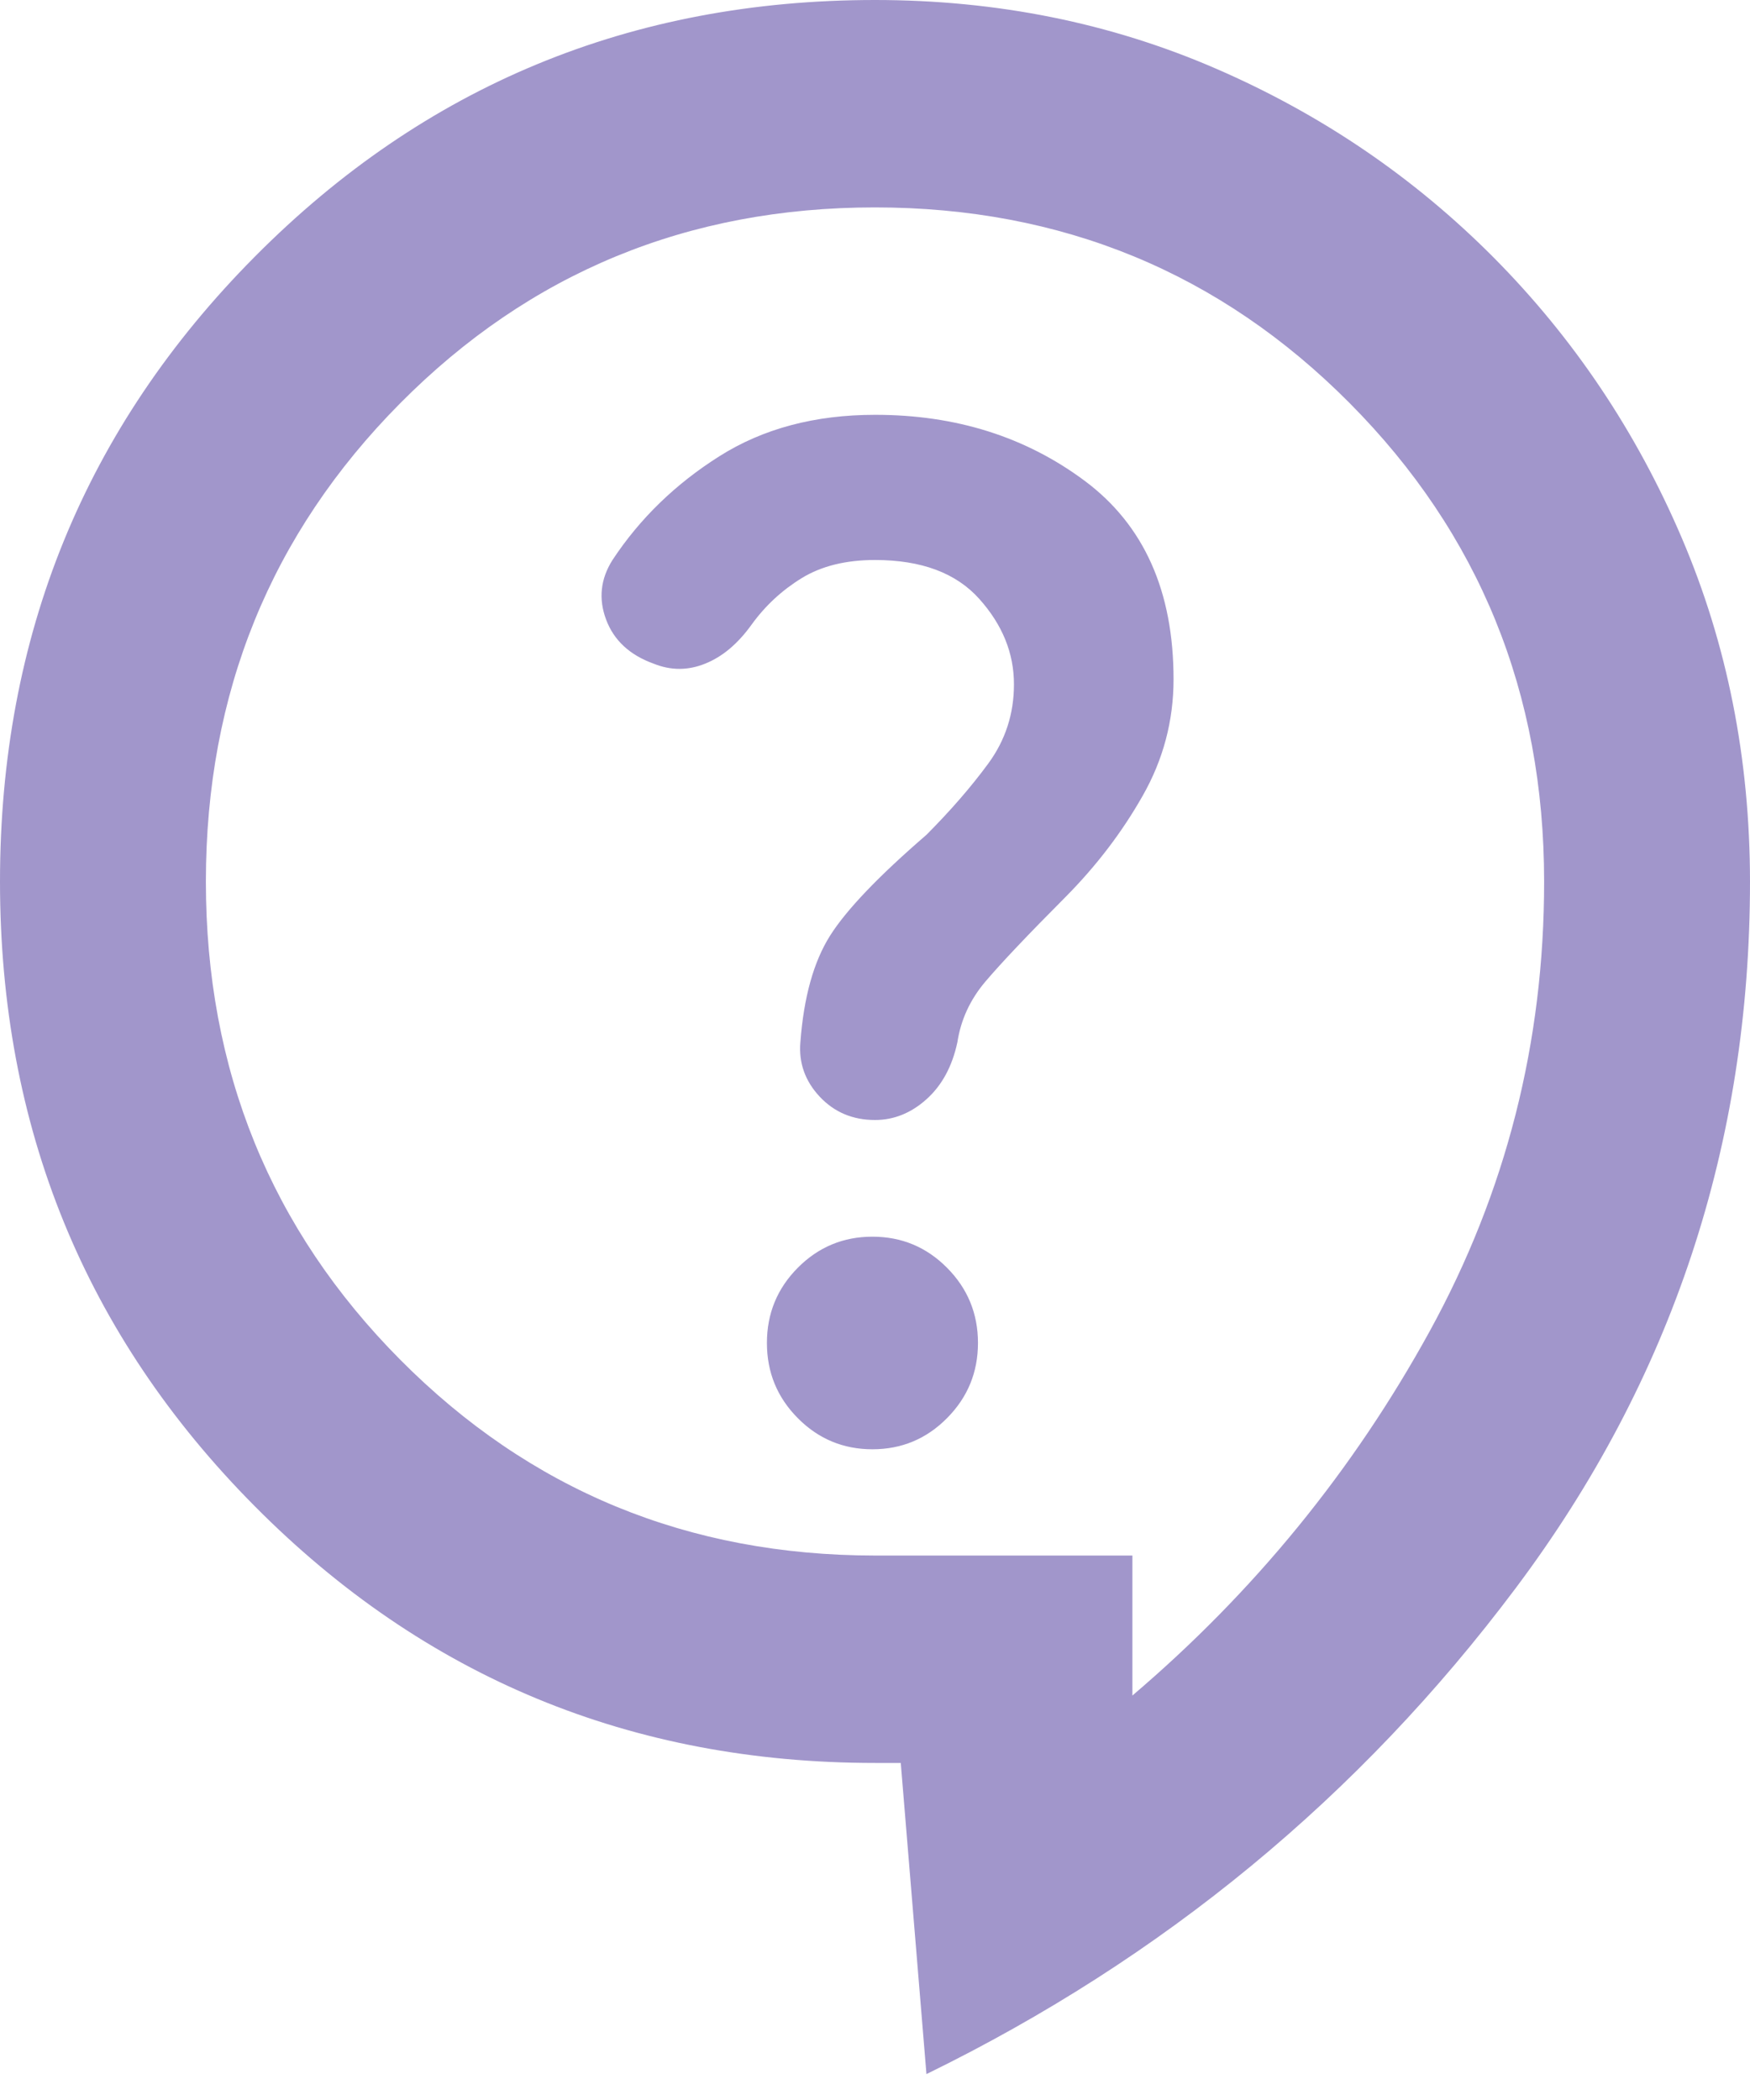 <svg width="25" height="30" viewBox="0 0 25 30" fill="none" xmlns="http://www.w3.org/2000/svg">
<path d="M13.235 29.63L12.868 25.185H12.5C9.02 25.185 6.066 23.963 3.64 21.518C1.213 19.074 0 16.099 0 12.593C0 9.086 1.213 6.111 3.64 3.667C6.066 1.222 9.02 0 12.5 0C14.24 0 15.864 0.327 17.372 0.981C18.88 1.635 20.203 2.536 21.343 3.684C22.482 4.833 23.376 6.166 24.025 7.684C24.674 9.202 24.999 10.838 25 12.593C25 16.346 23.885 19.71 21.654 22.686C19.424 25.662 16.618 27.976 13.235 29.63ZM12.463 20.704C12.88 20.704 13.235 20.556 13.529 20.259C13.823 19.963 13.971 19.605 13.971 19.185C13.971 18.765 13.823 18.407 13.529 18.111C13.235 17.815 12.88 17.667 12.463 17.667C12.047 17.667 11.691 17.815 11.397 18.111C11.103 18.407 10.956 18.765 10.956 19.185C10.956 19.605 11.103 19.963 11.397 20.259C11.691 20.556 12.047 20.704 12.463 20.704ZM12.5 16C12.77 16 13.015 15.901 13.235 15.704C13.456 15.506 13.603 15.235 13.677 14.889C13.726 14.568 13.86 14.277 14.081 14.018C14.302 13.758 14.681 13.357 15.221 12.815C15.662 12.37 16.029 11.889 16.323 11.37C16.618 10.852 16.765 10.296 16.765 9.704C16.765 8.444 16.342 7.5 15.497 6.87C14.652 6.24 13.653 5.925 12.5 5.926C11.642 5.926 10.9 6.123 10.275 6.519C9.65 6.914 9.141 7.407 8.75 8C8.578 8.272 8.548 8.556 8.659 8.852C8.77 9.148 8.996 9.358 9.338 9.481C9.583 9.58 9.828 9.58 10.073 9.481C10.319 9.383 10.539 9.198 10.735 8.926C10.931 8.654 11.171 8.432 11.453 8.259C11.735 8.086 12.084 8 12.5 8C13.162 8 13.658 8.185 13.99 8.556C14.321 8.926 14.486 9.333 14.485 9.778C14.485 10.197 14.363 10.574 14.118 10.908C13.873 11.242 13.578 11.581 13.235 11.926C12.549 12.518 12.089 13 11.856 13.37C11.623 13.741 11.482 14.247 11.434 14.889C11.409 15.185 11.502 15.444 11.71 15.667C11.919 15.889 12.182 16 12.5 16ZM16.177 22.222V24.222C17.917 22.741 19.332 21.006 20.424 19.018C21.515 17.03 22.06 14.888 22.059 12.593C22.059 9.901 21.133 7.624 19.282 5.76C17.431 3.896 15.171 2.964 12.5 2.963C9.828 2.963 7.568 3.895 5.718 5.76C3.868 7.625 2.942 9.902 2.941 12.593C2.941 15.284 3.867 17.561 5.718 19.425C7.569 21.289 9.829 22.221 12.5 22.222H16.177Z" fill="#A196CB"/>
</svg>
